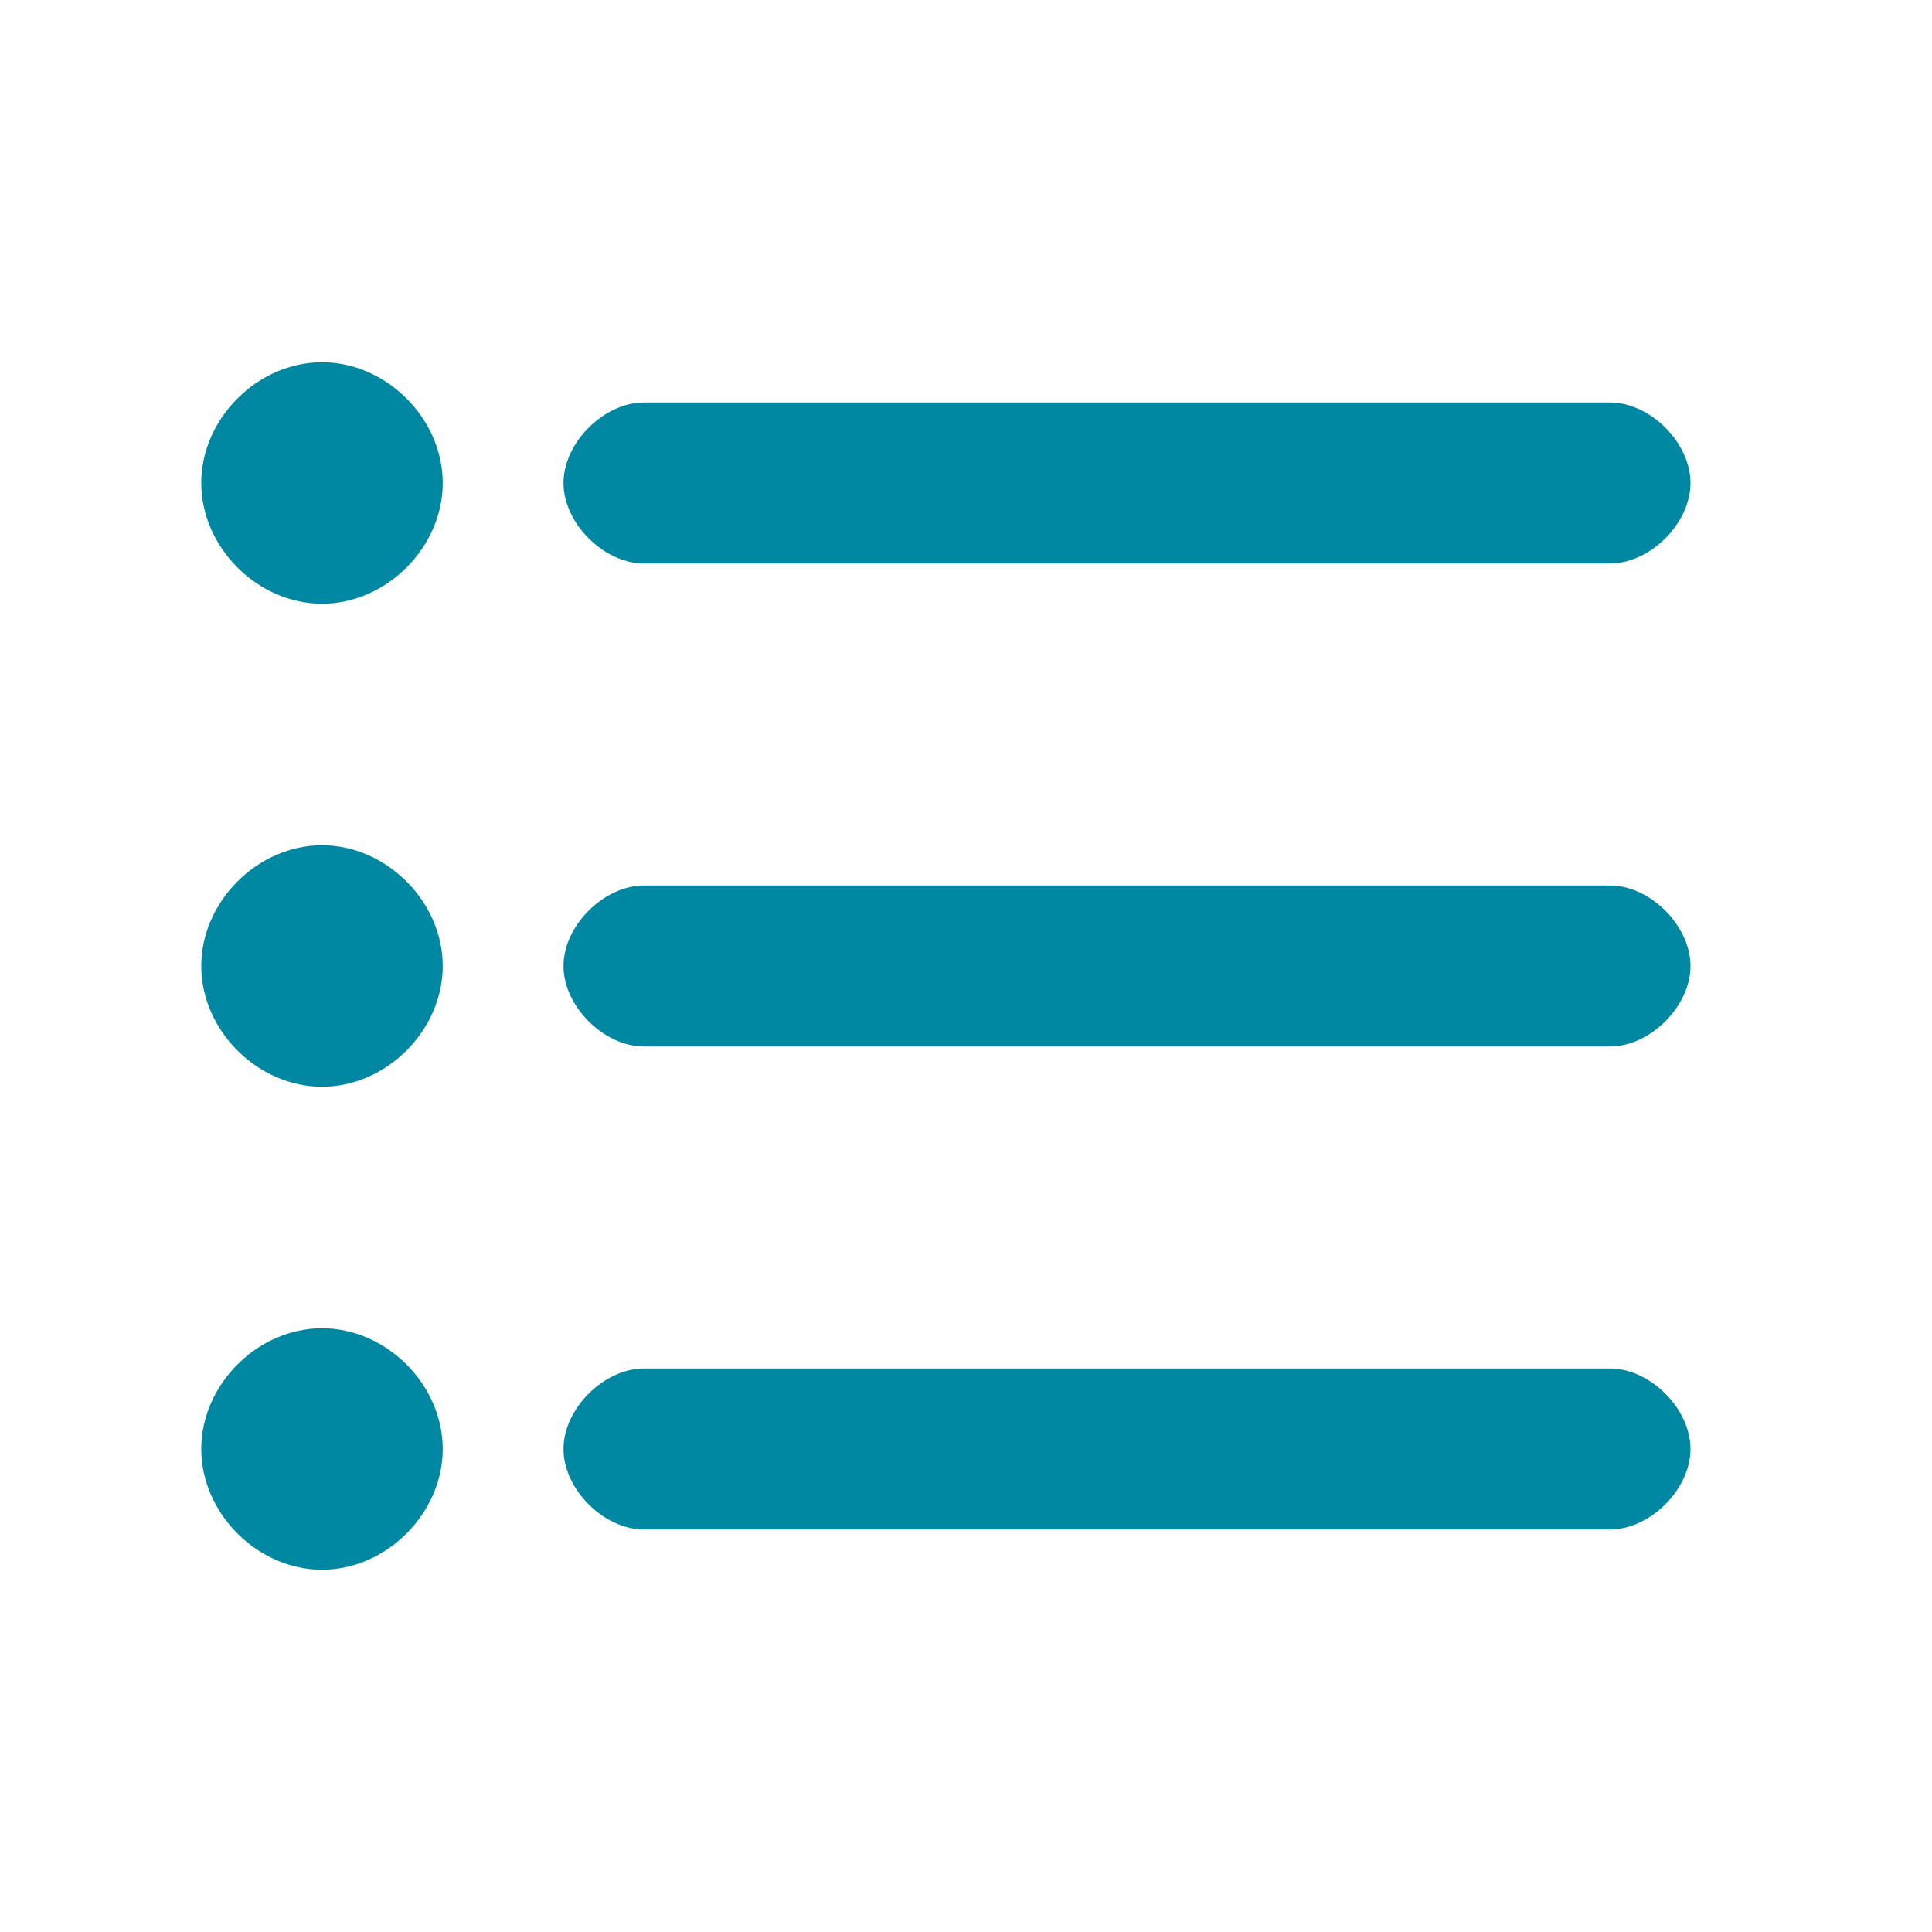 <?xml version="1.0" encoding="utf-8"?>
<!-- Generator: Adobe Illustrator 16.0.4, SVG Export Plug-In . SVG Version: 6.00 Build 0)  -->
<!DOCTYPE svg PUBLIC "-//W3C//DTD SVG 1.1//EN" "http://www.w3.org/Graphics/SVG/1.1/DTD/svg11.dtd">
<svg version="1.1" id="Layer_1" xmlns="http://www.w3.org/2000/svg" xmlns:xlink="http://www.w3.org/1999/xlink" x="0px" y="0px"
	 width="24px" height="24px" viewBox="0 0 24 24" enable-background="new 0 0 24 24" xml:space="preserve">
<path fill="none" d="M0,0h24v24H0V0z"/>
<path fill="#0088A3" d="M4,10.5c-0.8,0-1.5,0.7-1.5,1.5s0.7,1.5,1.5,1.5s1.5-0.7,1.5-1.5S4.8,10.5,4,10.5z M4,4.5
	C3.2,4.5,2.5,5.2,2.5,6S3.2,7.5,4,7.5S5.5,6.8,5.5,6S4.8,4.5,4,4.5z M4,16.5c-0.8,0-1.5,0.7-1.5,1.5s0.7,1.5,1.5,1.5
	s1.5-0.7,1.5-1.5S4.8,16.5,4,16.5z M8,19h12c0.5,0,1-0.5,1-1s-0.5-1-1-1H8c-0.5,0-1,0.5-1,1S7.5,19,8,19z M8,13h12c0.5,0,1-0.5,1-1
	s-0.5-1-1-1H8c-0.5,0-1,0.5-1,1S7.5,13,8,13z M7,6c0,0.5,0.5,1,1,1h12c0.5,0,1-0.5,1-1s-0.5-1-1-1H8C7.5,5,7,5.5,7,6z"/>
</svg>
